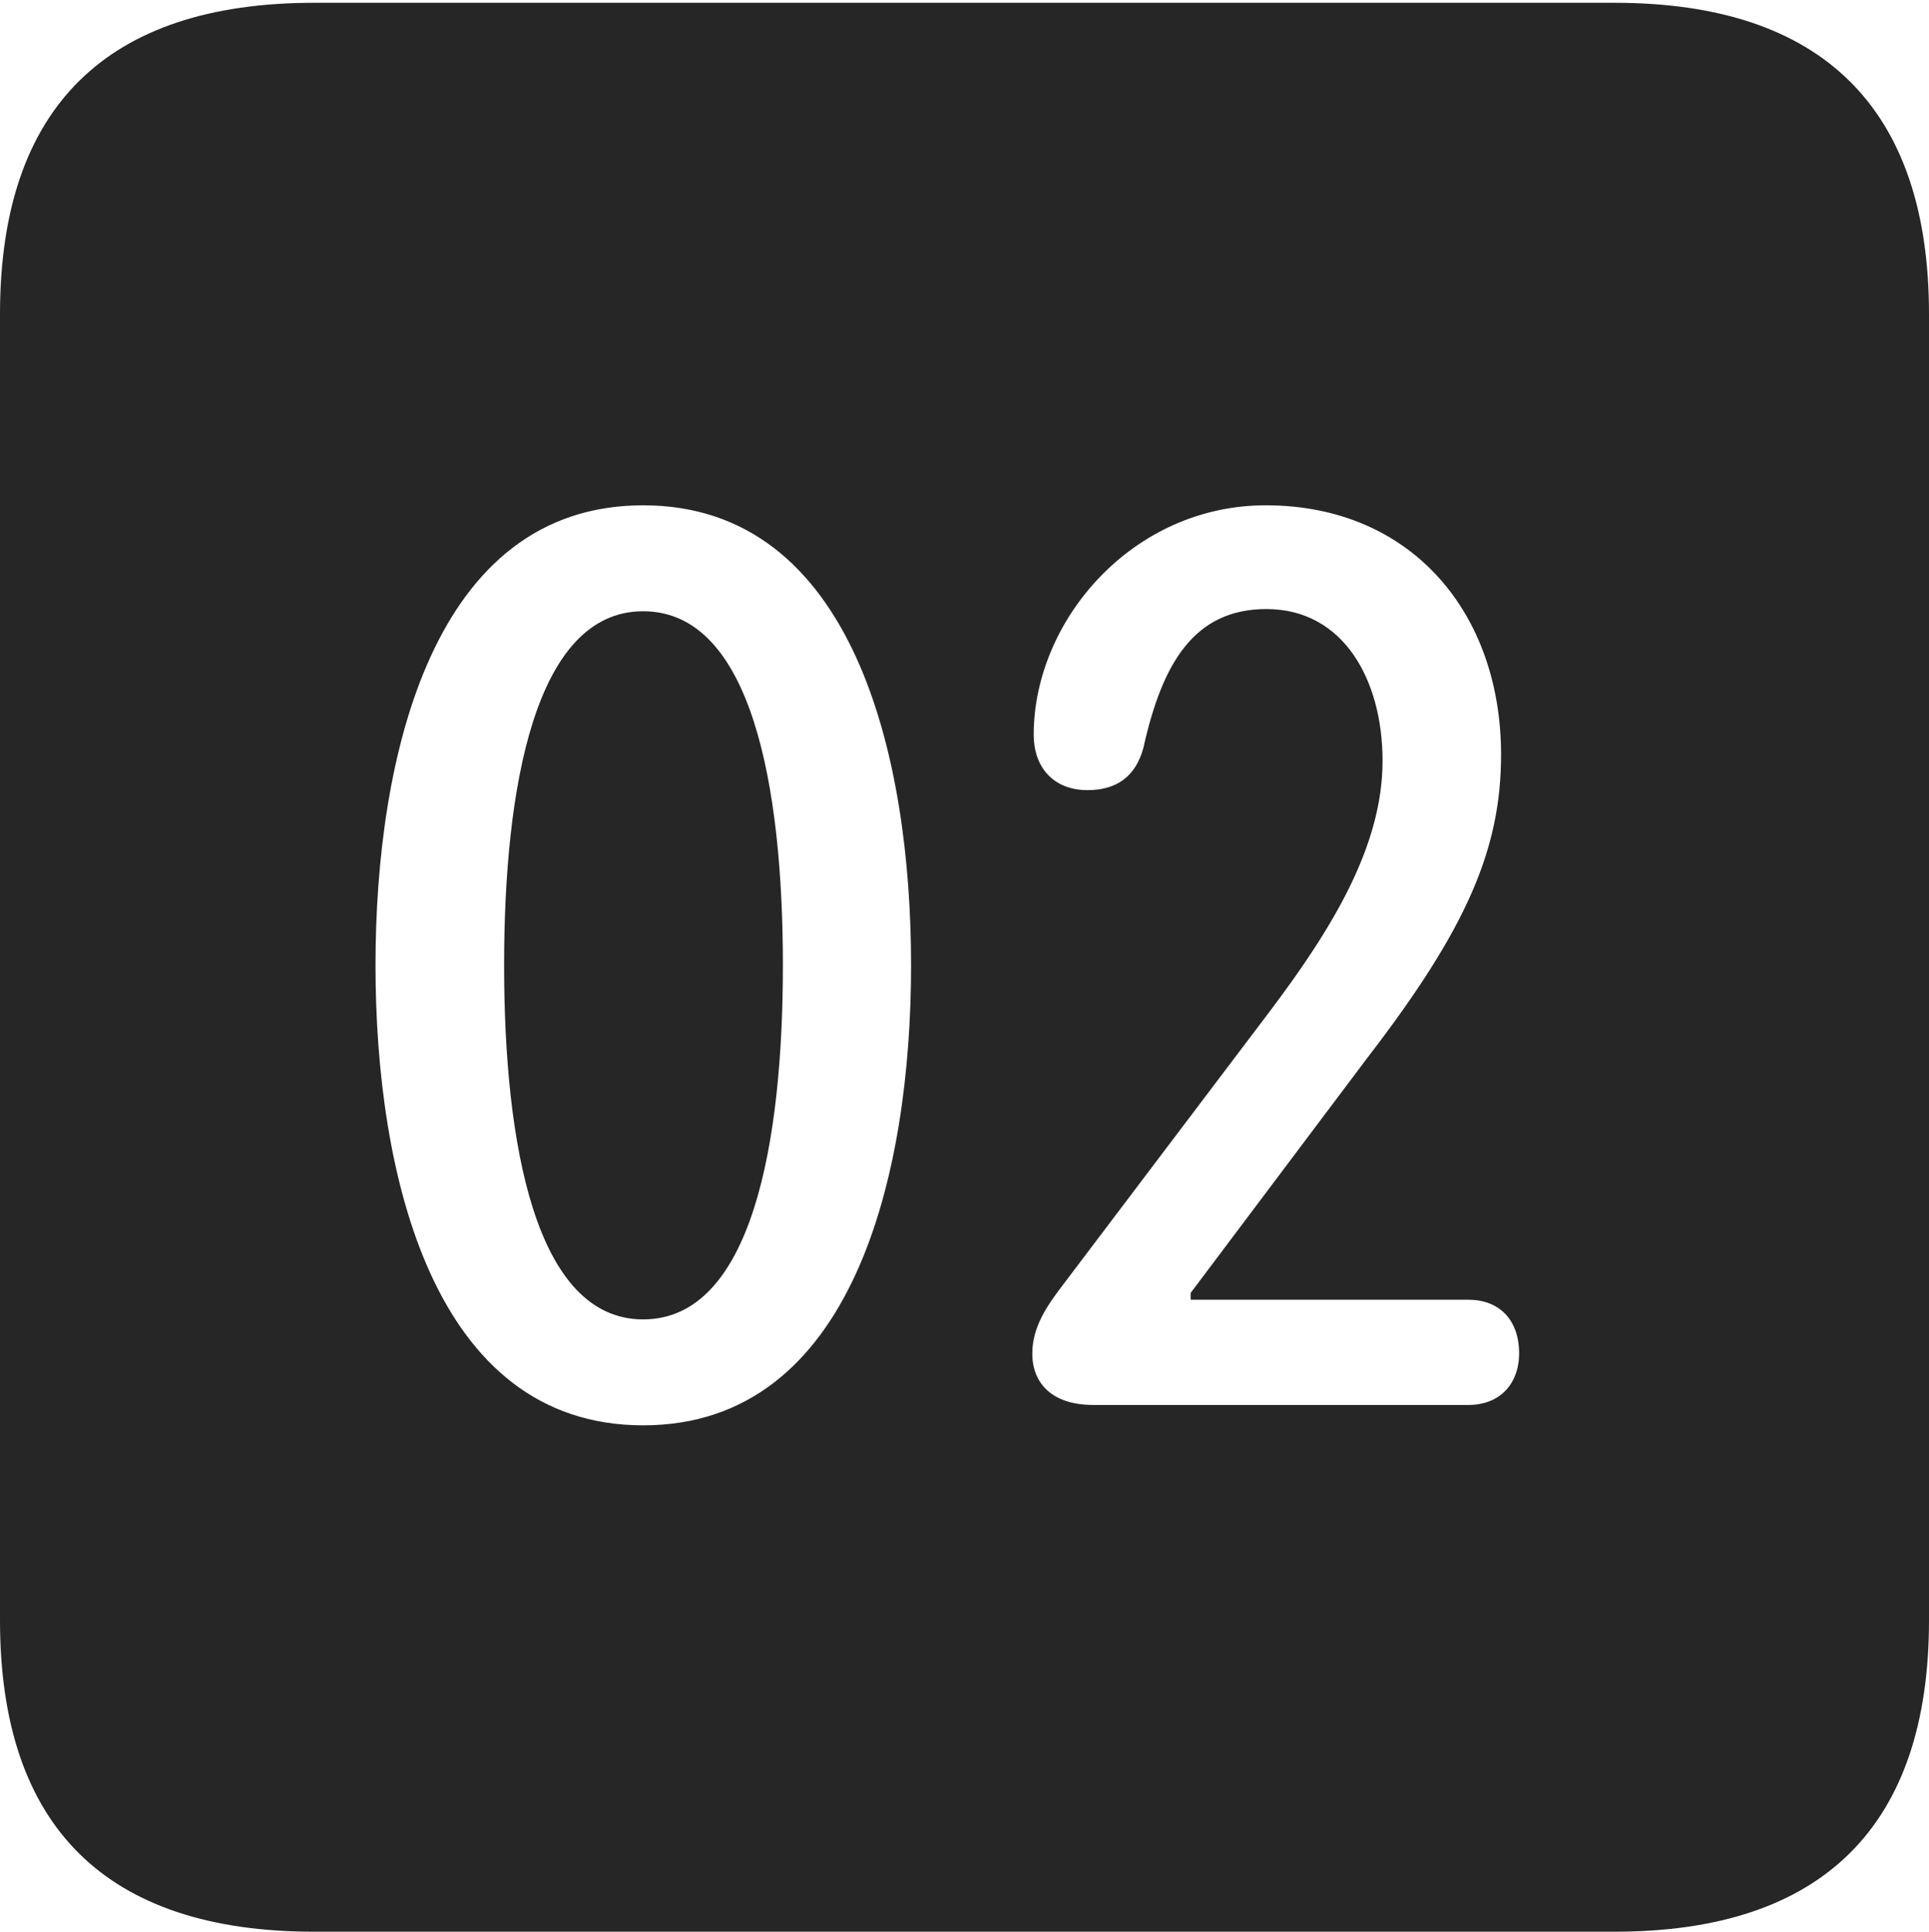 <?xml version="1.0" encoding="UTF-8"?>
<!--Generator: Apple Native CoreSVG 232.5-->
<!DOCTYPE svg
PUBLIC "-//W3C//DTD SVG 1.1//EN"
       "http://www.w3.org/Graphics/SVG/1.1/DTD/svg11.dtd">
<svg version="1.1" xmlns="http://www.w3.org/2000/svg" xmlns:xlink="http://www.w3.org/1999/xlink" width="88.409" height="88.537">
 <g>
  <rect height="88.537" opacity="0" width="88.409" x="0" y="0"/>
  <path d="M88.409 14.402L88.409 74.263C88.409 83.656 83.573 88.537 74.001 88.537L14.394 88.537C4.87 88.537 0 83.735 0 74.263L0 14.402C0 4.93 4.87 0.128 14.394 0.128L74.001 0.128C83.573 0.128 88.409 5.009 88.409 14.402ZM17.21 44.244C17.21 53.78 19.826 65.328 29.476 65.328C39.126 65.328 41.756 53.78 41.756 44.244C41.756 34.693 39.126 23.16 29.476 23.16C19.826 23.16 17.21 34.693 17.21 44.244ZM47.376 33.677C47.376 35.127 48.242 36.215 49.847 36.215C51.174 36.215 52.051 35.588 52.403 34.276C53.259 30.438 54.703 27.915 58.041 27.915C61.58 27.915 63.365 31.172 63.365 34.873C63.365 38.774 61.062 42.542 58.244 46.29L48.747 58.849C48.001 59.824 47.312 60.806 47.312 62.039C47.312 63.445 48.269 64.394 50.098 64.394L67.306 64.394C68.731 64.394 69.623 63.434 69.623 62.024C69.623 60.48 68.697 59.572 67.306 59.572L54.571 59.572L54.571 59.257L62.682 48.466C67.224 42.564 68.796 38.914 68.796 34.591C68.796 28.077 64.672 23.16 58.011 23.16C51.887 23.16 47.376 28.452 47.376 33.677ZM35.881 44.244C35.881 52.349 34.47 60.473 29.476 60.473C24.515 60.473 23.104 52.349 23.104 44.244C23.104 36.106 24.515 28.016 29.476 28.016C34.47 28.016 35.881 36.106 35.881 44.244Z" fill="#000000" fill-opacity="0.85"/>
 </g>
</svg>
